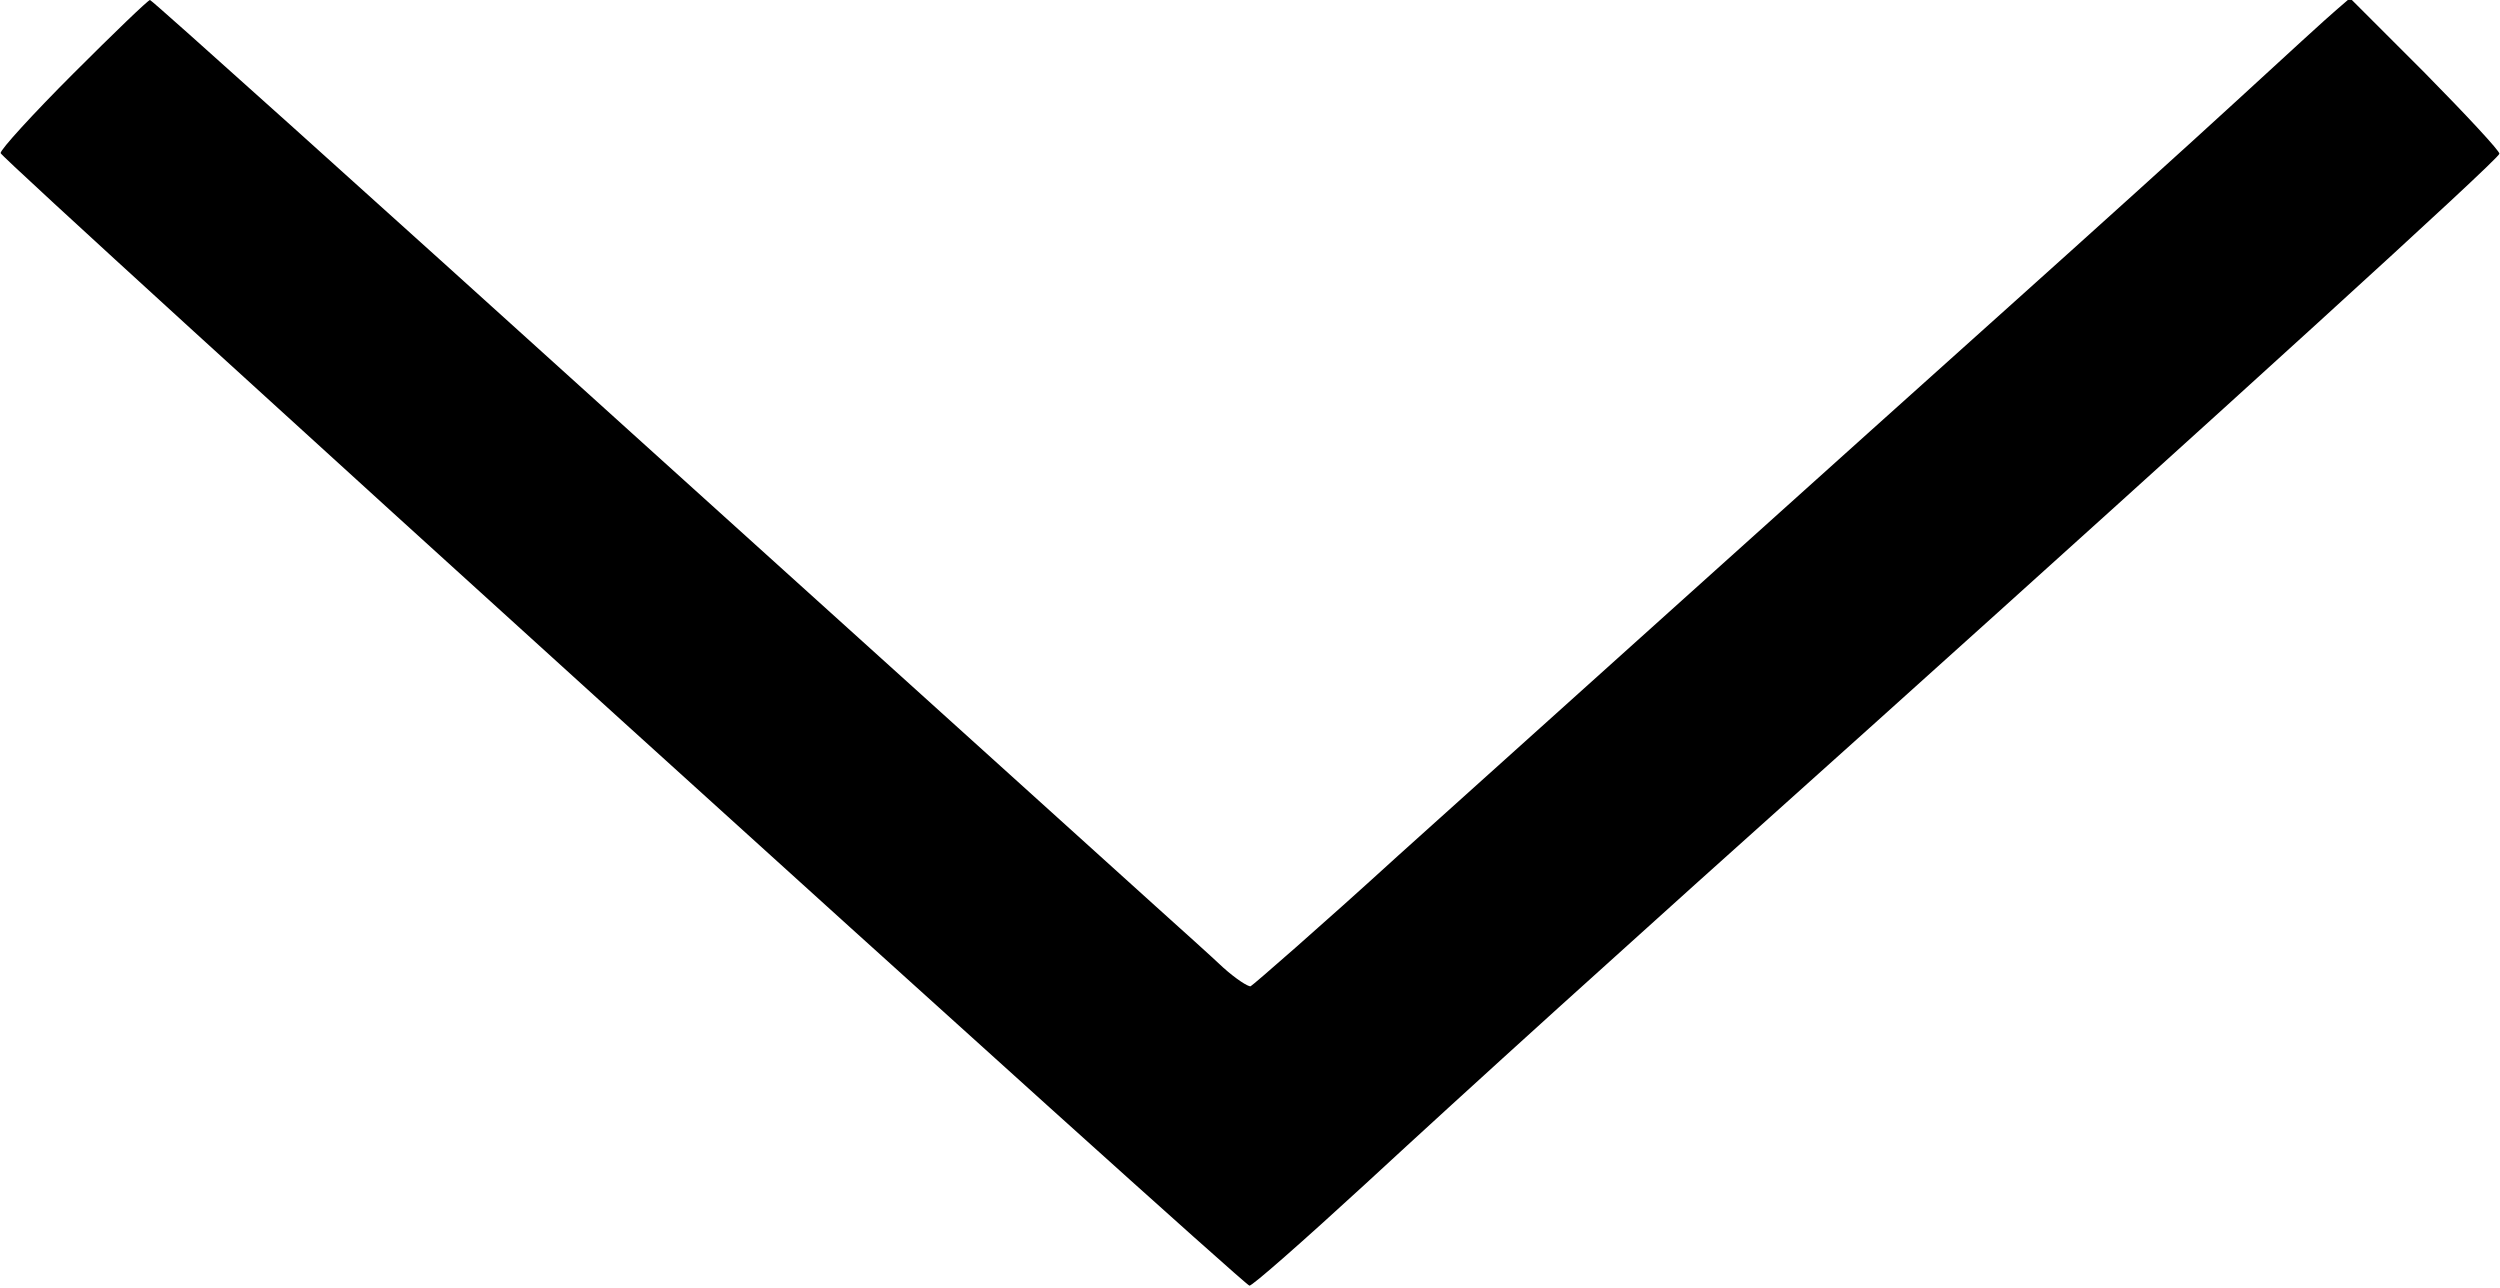 <svg xmlns="http://www.w3.org/2000/svg" version="1" viewBox="0 0 400 206"><path d="M117 1942 c-64 -64 -117 -122 -116 -127 0 -9 1982 -1806 1998 -1812 3 -2 87 72 186 163 169 156 386 353 807 730 563 506 1007 910 1007 918 1 4 -53 62 -119 129 l-120 120 -22 -19 c-12 -10 -83 -75 -158 -144 -75 -69 -239 -217 -365 -330 -270 -242 -661 -594 -978 -879 -125 -114 -232 -207 -236 -209 -4 -1 -24 12 -44 30 -19 18 -68 62 -108 98 -40 36 -417 377 -838 757 -421 381 -768 693 -771 693 -3 0 -58 -53 -123 -118z" transform="matrix(.1 0 0 -.1 0 206)"/></svg>